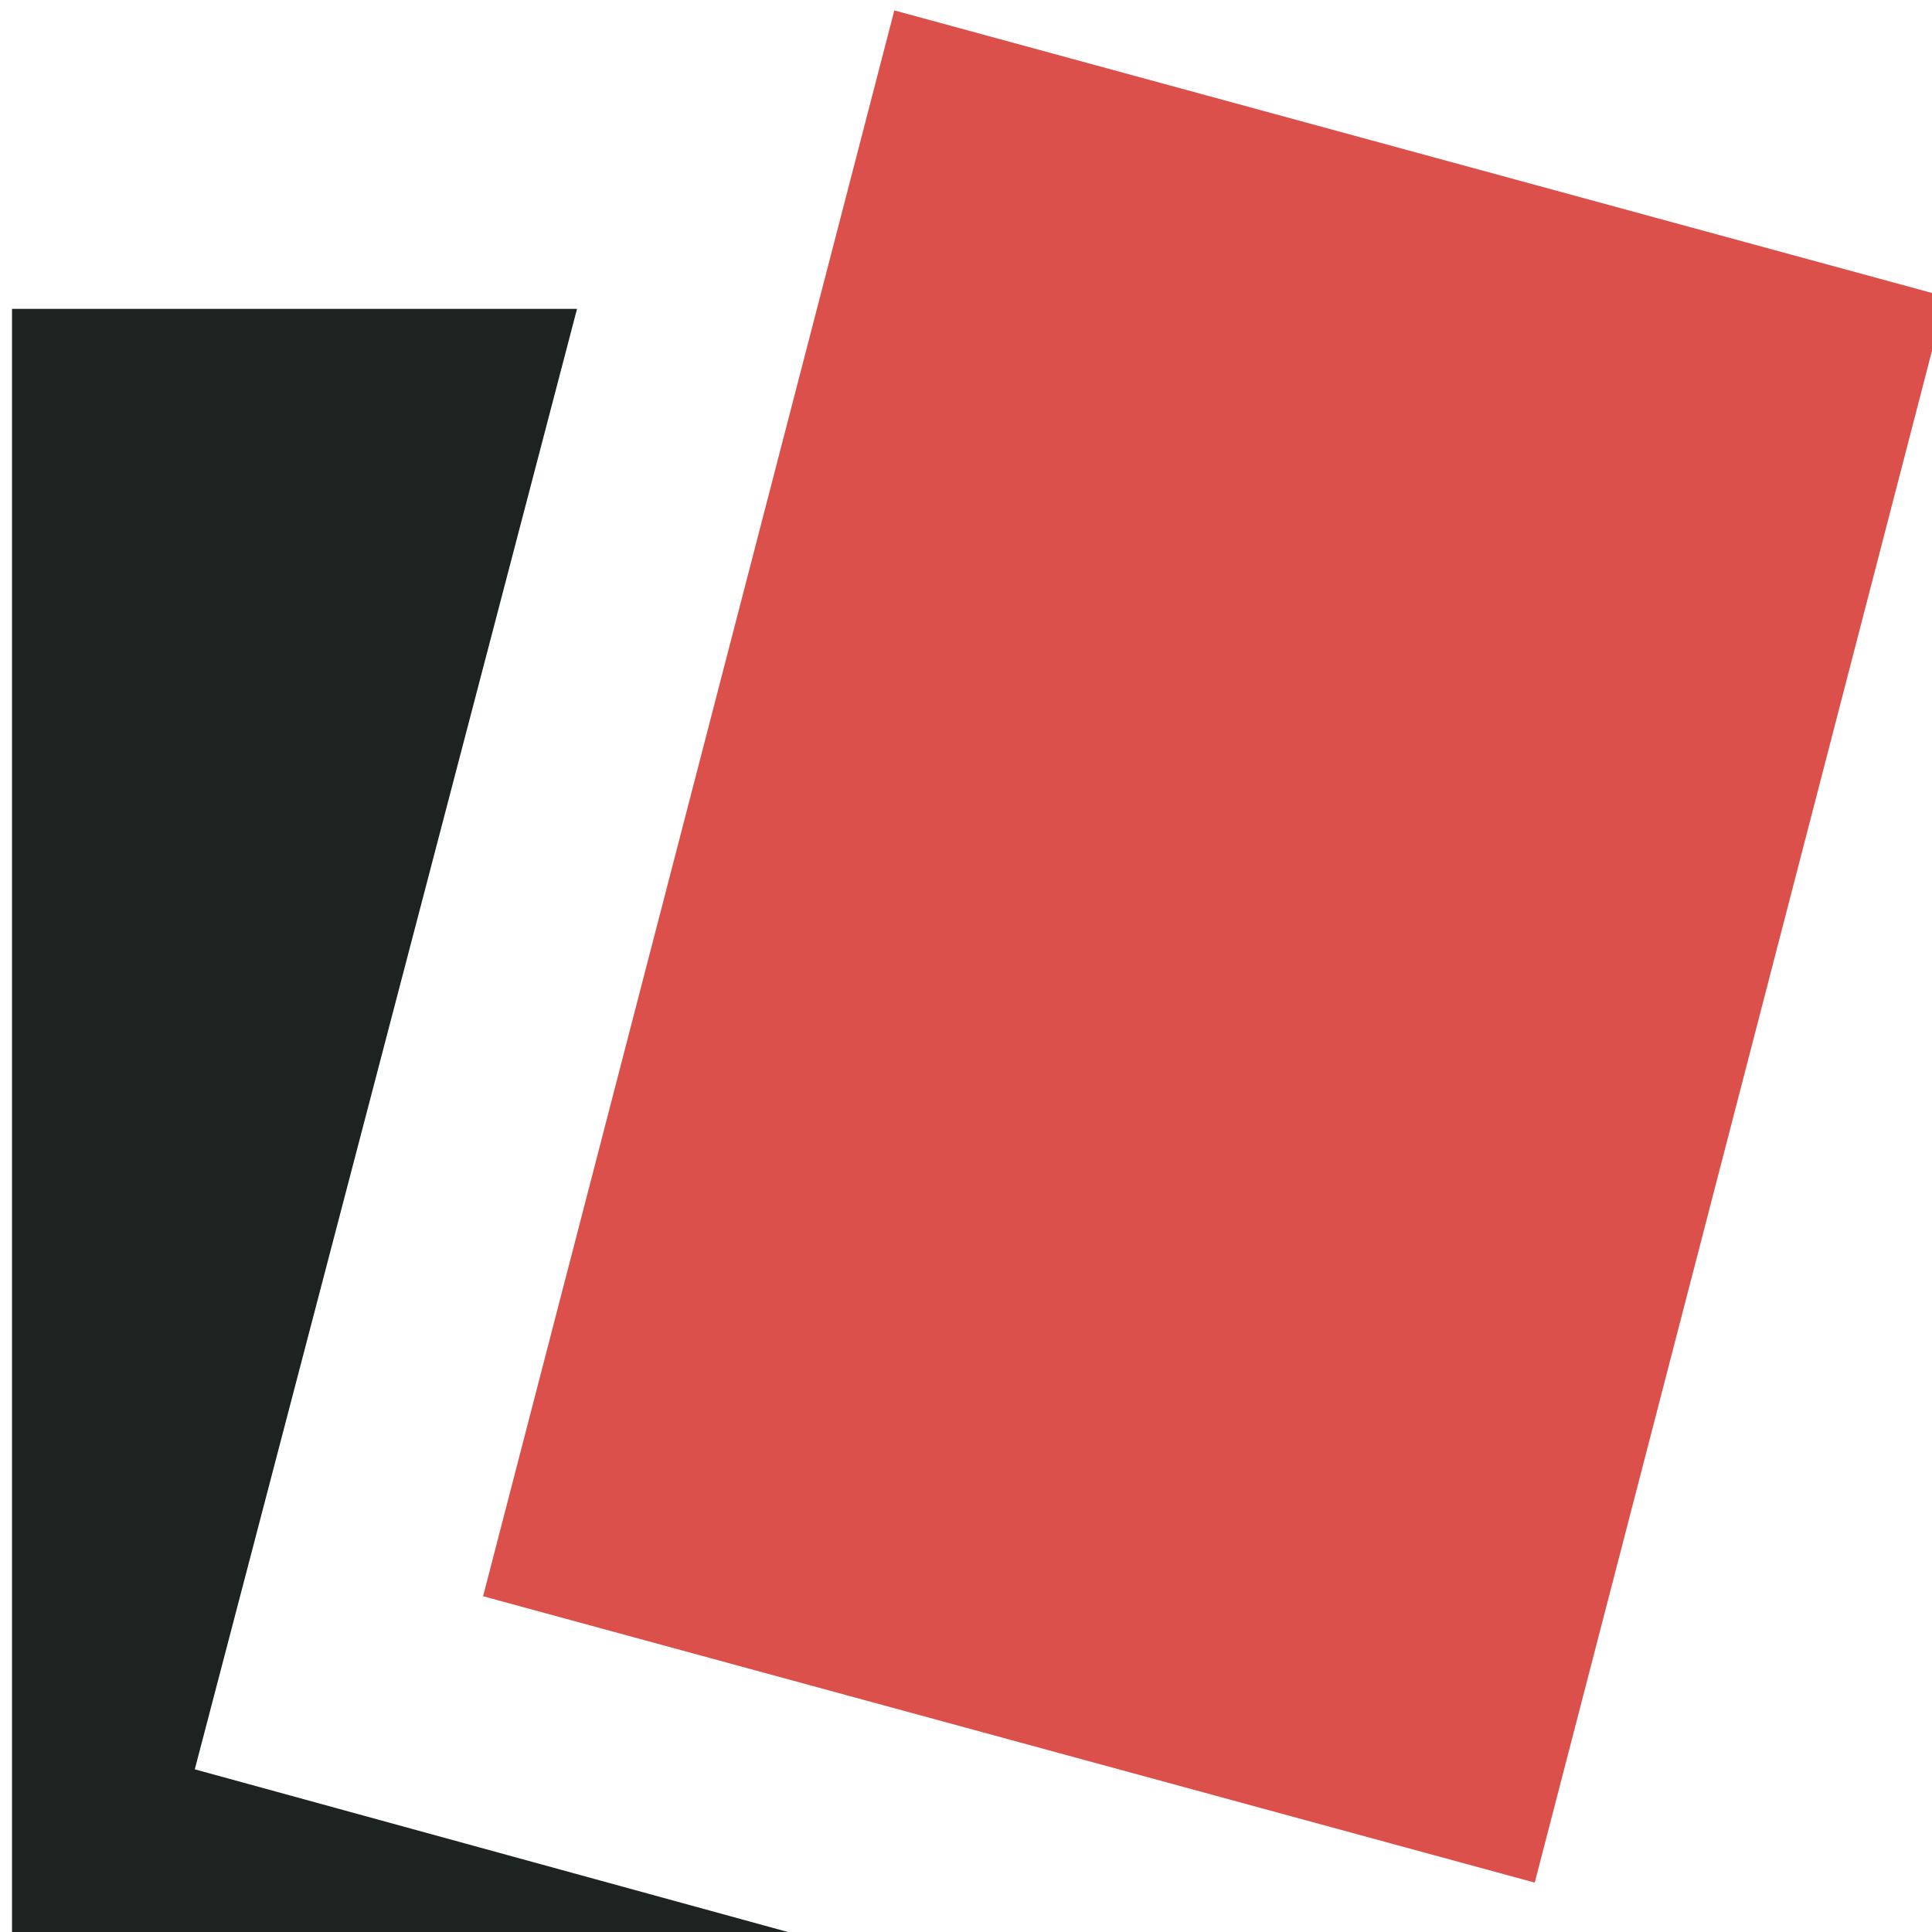 <?xml version="1.0" encoding="UTF-8" standalone="no"?>
<!DOCTYPE svg PUBLIC "-//W3C//DTD SVG 1.1//EN" "http://www.w3.org/Graphics/SVG/1.1/DTD/svg11.dtd">
<svg width="100%" height="100%" viewBox="0 0 32 32" version="1.1" xmlns="http://www.w3.org/2000/svg" xmlns:xlink="http://www.w3.org/1999/xlink" xml:space="preserve" xmlns:serif="http://www.serif.com/" style="fill-rule:evenodd;clip-rule:evenodd;stroke-linejoin:round;stroke-miterlimit:2;">
    <g id="Logo" transform="matrix(1.44,0,0,1.433,780.739,-1144.03)">
        <g transform="matrix(0.676,0,0,0.698,-704.177,737.363)">
            <path d="M242.955,116.667L254.265,119.686L239.845,119.686L239.845,92.483L249.459,92.483L242.955,116.667ZM258.376,92.621L257.859,92.483L258.376,92.483L258.376,92.621Z" style="fill:rgb(28,35,33);"/>
        </g>
        <g transform="matrix(0.201,0.055,-0.048,0.186,-571.079,747.212)">
            <rect x="243.561" y="203.541" width="60.181" height="98.546" style="fill:rgb(219,80,74);"/>
        </g>
    </g>
</svg>
